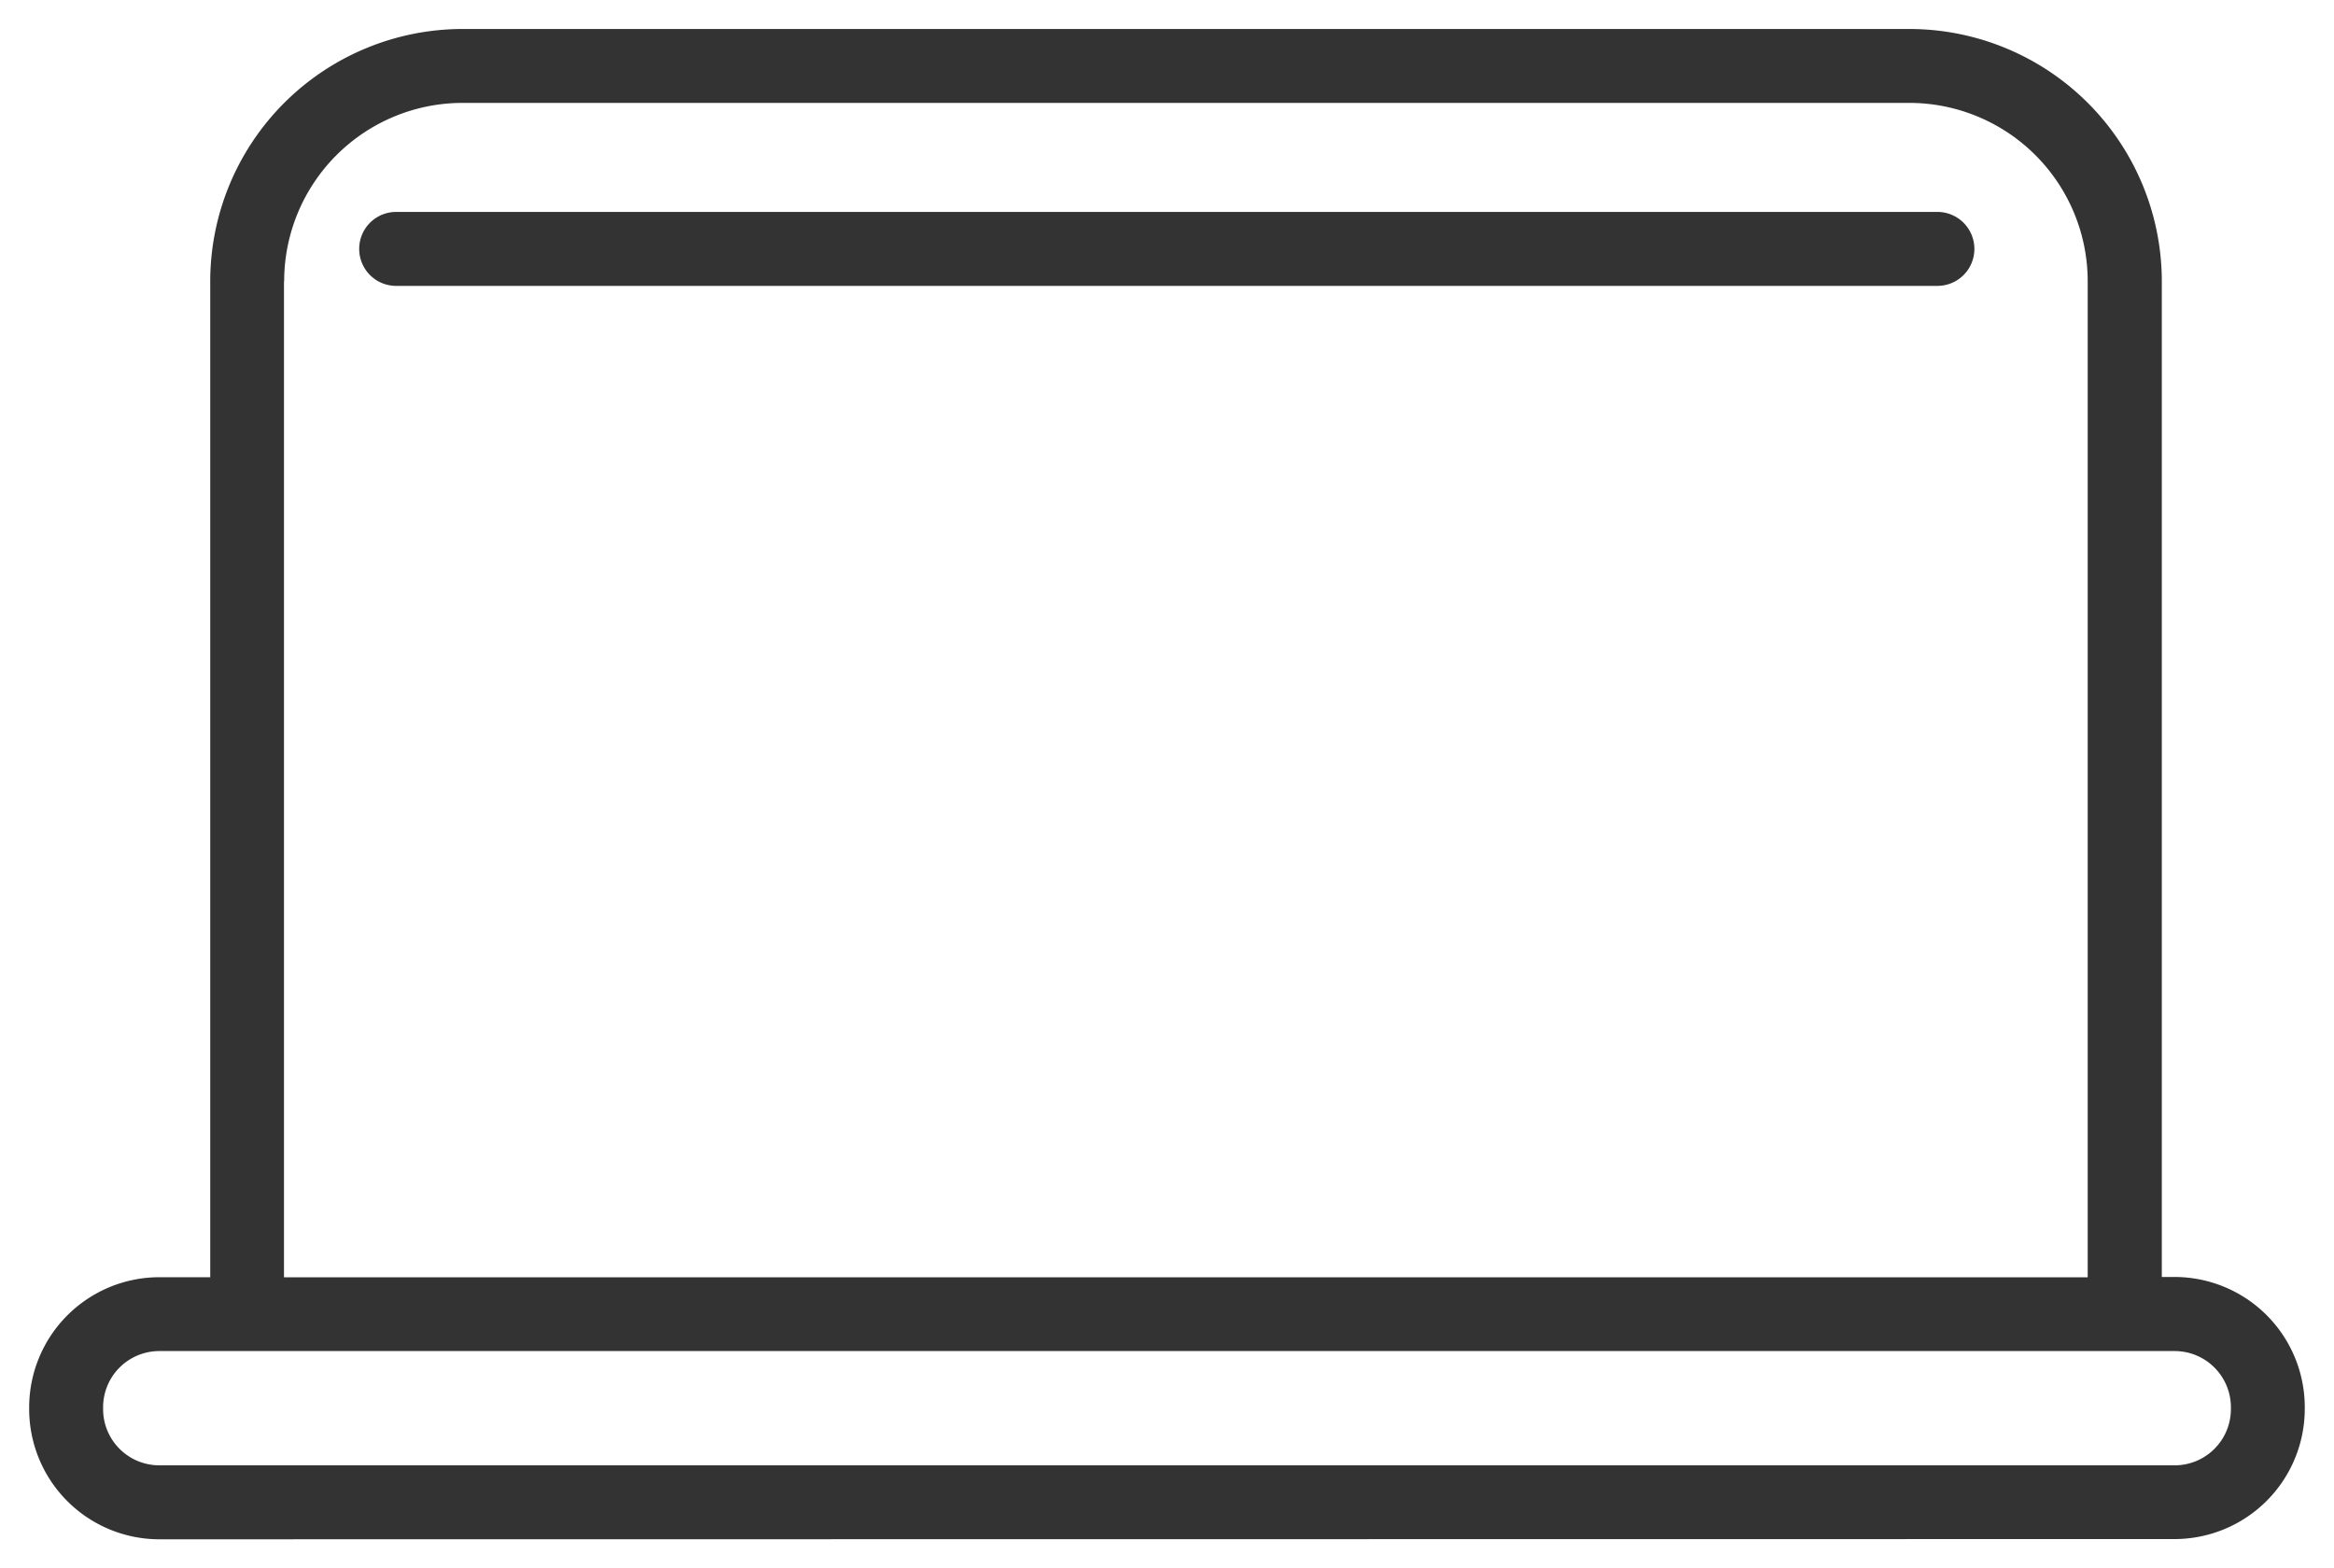 <svg xmlns="http://www.w3.org/2000/svg" width="40" height="26.888" viewBox="0 0 40 26.888"><defs><style>.a{fill:#333;stroke:rgba(0,0,0,0);stroke-miterlimit:10;}</style></defs><path class="a" d="M-2000.763,361.668a2.233,2.233,0,0,1-2.23-2.23v-.032a2.233,2.233,0,0,1,2.23-2.231h.873V340.1a4.328,4.328,0,0,1,4.323-4.323h24.8a4.328,4.328,0,0,1,4.323,4.323v17.071h.22a2.233,2.233,0,0,1,2.23,2.231v.032a2.233,2.233,0,0,1-2.23,2.23Zm-.963-2.263v.032a.964.964,0,0,0,.963.963h34.539a.964.964,0,0,0,.964-.963v-.032a.964.964,0,0,0-.964-.964h-34.539A.964.964,0,0,0-2001.726,359.405Zm3.1-19.3v17.071h30.912V340.1a3.059,3.059,0,0,0-3.055-3.056h-24.8A3.059,3.059,0,0,0-1998.623,340.1Zm1.922.076a.633.633,0,0,1-.633-.634.633.633,0,0,1,.633-.634h26.414a.634.634,0,0,1,.634.634.634.634,0,0,1-.634.634Z" transform="translate(2003.493 -335.28)"/></svg>
